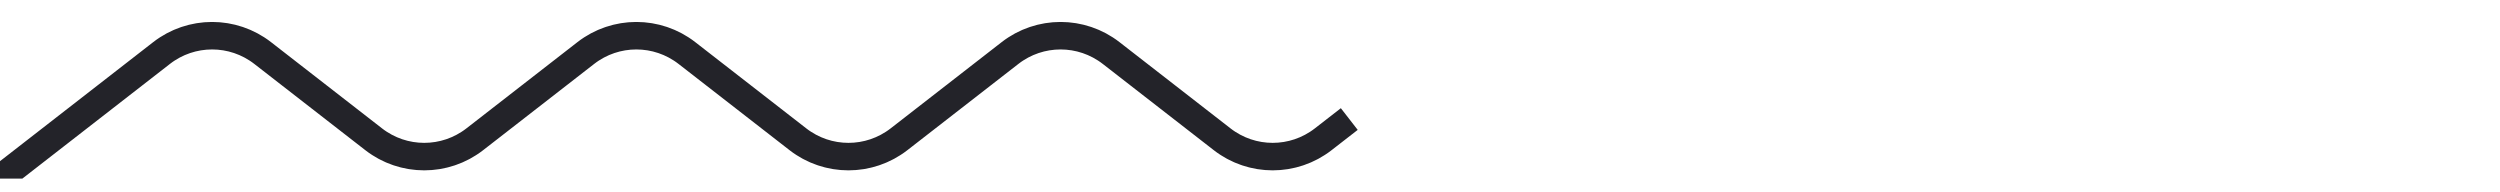<svg width="91" height="7" viewBox="0 0 91 7" fill="none" xmlns="http://www.w3.org/2000/svg">
<g clip-path="url(#clip0_5570_22156)">
<path d="M0 6.5L5.88 1.931C6.963 1.089 8.479 1.089 9.562 1.931L13.601 5.069C14.684 5.911 16.2 5.911 17.283 5.069L21.322 1.931C22.405 1.089 23.921 1.089 25.004 1.931L29.043 5.069C30.126 5.911 31.642 5.911 32.725 5.069L36.764 1.931C37.847 1.089 39.362 1.089 40.446 1.931L44.485 5.069C45.568 5.911 47.084 5.911 48.166 5.069L52.206 1.931C53.289 1.089 54.804 1.089 55.887 1.931L59.927 5.069C61.01 5.911 62.525 5.911 63.608 5.069L67.647 1.931C68.731 1.089 70.246 1.089 71.329 1.931L75.368 5.069C76.451 5.911 77.967 5.911 79.05 5.069L83.089 1.931C84.172 1.089 85.688 1.089 86.771 1.931L90.81 5.069C91.893 5.911 93.409 5.911 94.492 5.069L98.531 1.931C99.614 1.089 101.13 1.089 102.213 1.931L106.252 5.069C107.335 5.911 108.851 5.911 109.934 5.069L113.973 1.931C115.056 1.089 116.572 1.089 117.655 1.931L121.694 5.069C122.777 5.911 124.293 5.911 125.376 5.069L129.415 1.931C130.498 1.089 132.014 1.089 133.097 1.931L137.136 5.069C138.219 5.911 139.735 5.911 140.818 5.069L144.857 1.931C145.94 1.089 147.456 1.089 148.539 1.931L152.578 5.069C153.661 5.911 155.176 5.911 156.259 5.069L160.299 1.931C161.382 1.089 162.897 1.089 163.98 1.931L168.02 5.069C169.103 5.911 170.618 5.911 171.701 5.069L175.741 1.931C176.824 1.089 178.339 1.089 179.422 1.931L183.461 5.069C184.544 5.911 186.06 5.911 187.143 5.069L191.182 1.931C192.265 1.089 193.781 1.089 194.864 1.931L198.903 5.069C199.986 5.911 201.502 5.911 202.585 5.069L206.624 1.931C207.707 1.089 209.223 1.089 210.306 1.931L214.345 5.069C215.428 5.911 216.944 5.911 218.027 5.069L222.066 1.931C223.149 1.089 224.665 1.089 225.748 1.931L229.787 5.069C230.87 5.911 232.386 5.911 233.469 5.069L237.508 1.931C238.591 1.089 240.107 1.089 241.19 1.931L245.229 5.069C246.312 5.911 247.828 5.911 248.911 5.069L252.95 1.931C254.033 1.089 255.549 1.089 256.632 1.931L260.671 5.069C261.754 5.911 263.27 5.911 264.352 5.069L268.392 1.931C269.475 1.089 270.99 1.089 272.073 1.931L276.113 5.069C277.196 5.911 278.711 5.911 279.794 5.069L283.834 1.931C284.917 1.089 286.432 1.089 287.515 1.931L291.555 5.069C292.637 5.911 294.153 5.911 295.236 5.069L299.275 1.931C300.358 1.089 301.874 1.089 302.957 1.931L306.996 5.069C308.079 5.911 309.595 5.911 310.678 5.069L314.717 1.931C315.8 1.089 317.316 1.089 318.399 1.931L322.438 5.069C323.521 5.911 325.037 5.911 326.12 5.069L328.14 3.5" stroke="#232329" strokeWidth="1.2" stroke-miterlimit="2.032" stroke-dasharray="58 58"/>
</g>
<defs>
<clipPath id="clip0_5570_22156">
<rect width="91" height="6" fill="white" transform="translate(0 0.5)"/>
</clipPath>
</defs>
</svg>
